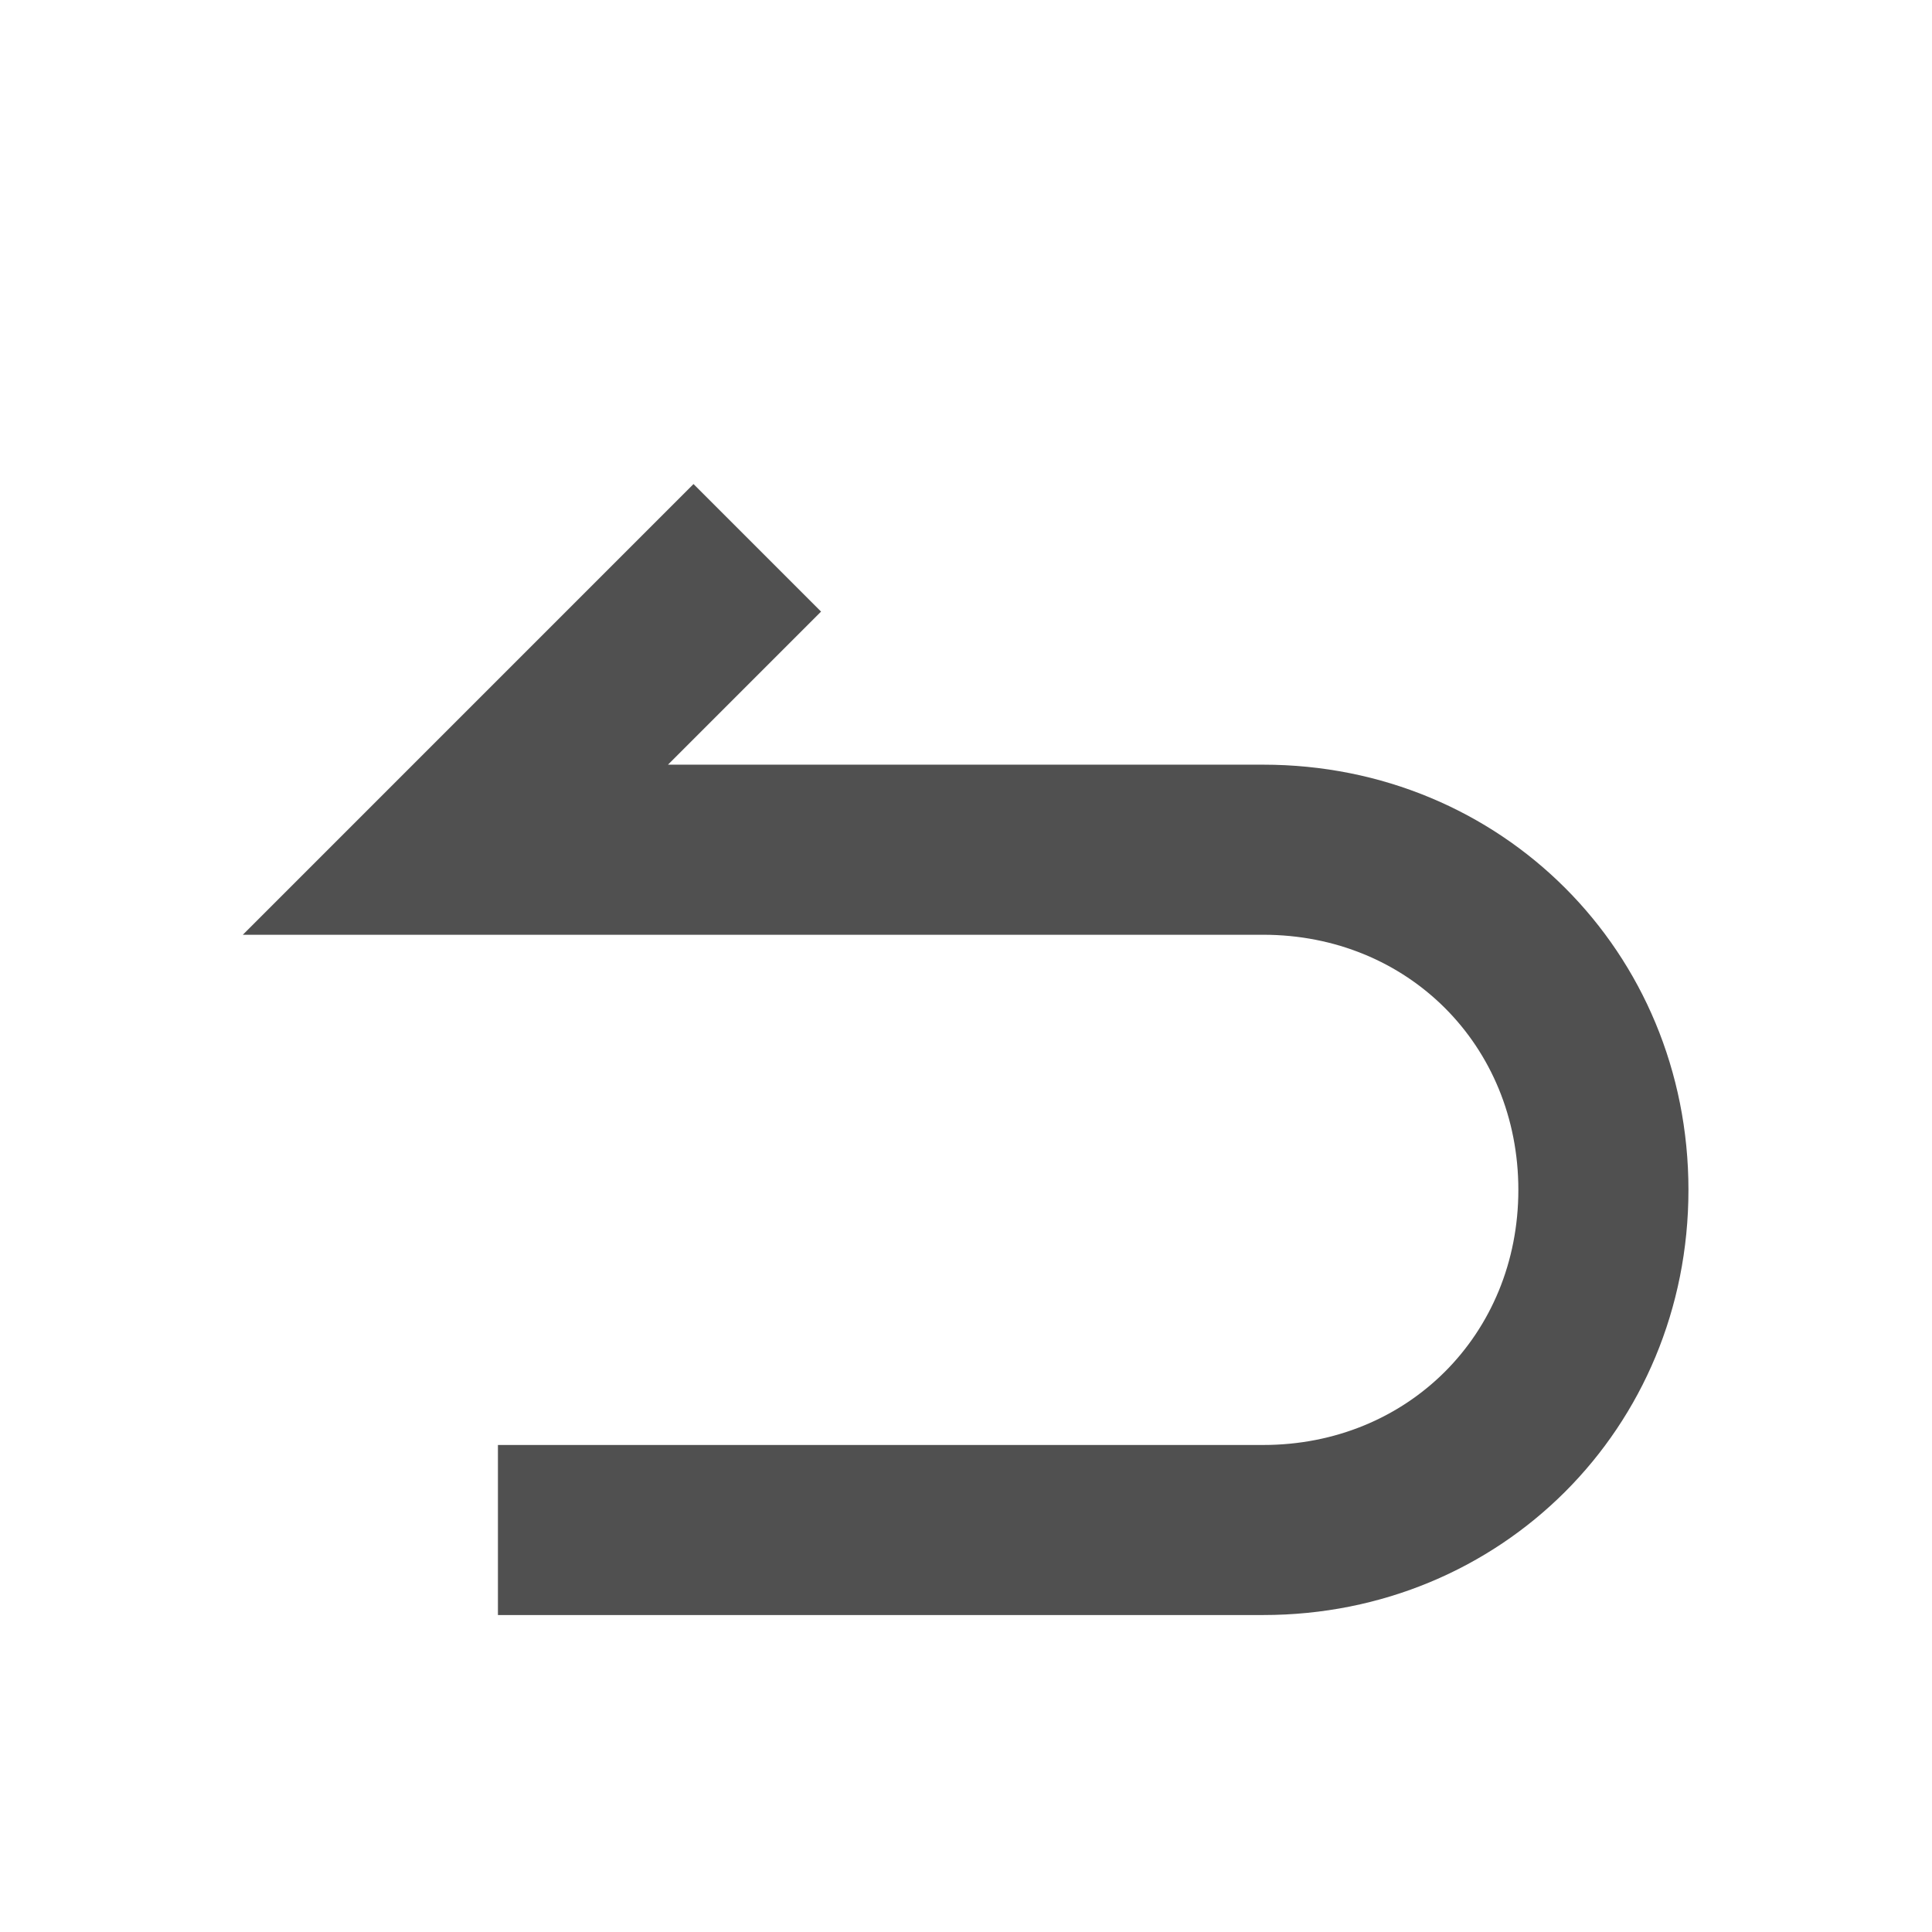 <svg width="48" height="48" viewBox="0 0 48 48" fill="none" xmlns="http://www.w3.org/2000/svg">
<g filter="url(#filter0_d)">
<path d="M17.23 10.026L20.399 13.195L16.596 16.998H31.385C37.301 16.998 41.949 21.646 41.949 27.562C41.949 33.477 37.301 38.125 31.385 38.125H12.371V33.9H31.385C34.977 33.9 37.723 31.153 37.723 27.562C37.723 23.97 34.977 21.224 31.385 21.224H6.033L17.23 10.026Z" fill="#505050"/>
</g>
<defs>
<filter id="filter0_d" x="4.033" y="10.026" width="39.916" height="32.099" filterUnits="userSpaceOnUse" color-interpolation-filters="sRGB">
<feFlood flood-opacity="0" result="BackgroundImageFix"/>
<feColorMatrix in="SourceAlpha" type="matrix" values="0 0 0 0 0 0 0 0 0 0 0 0 0 0 0 0 0 0 127 0"/>
<feOffset dy="2"/>
<feGaussianBlur stdDeviation="1"/>
<feColorMatrix type="matrix" values="0 0 0 0 0 0 0 0 0 0 0 0 0 0 0 0 0 0 0.102 0"/>
<feBlend mode="normal" in2="BackgroundImageFix" result="effect1_dropShadow"/>
<feBlend mode="normal" in="SourceGraphic" in2="effect1_dropShadow" result="shape"/>
</filter>
</defs>
</svg>
